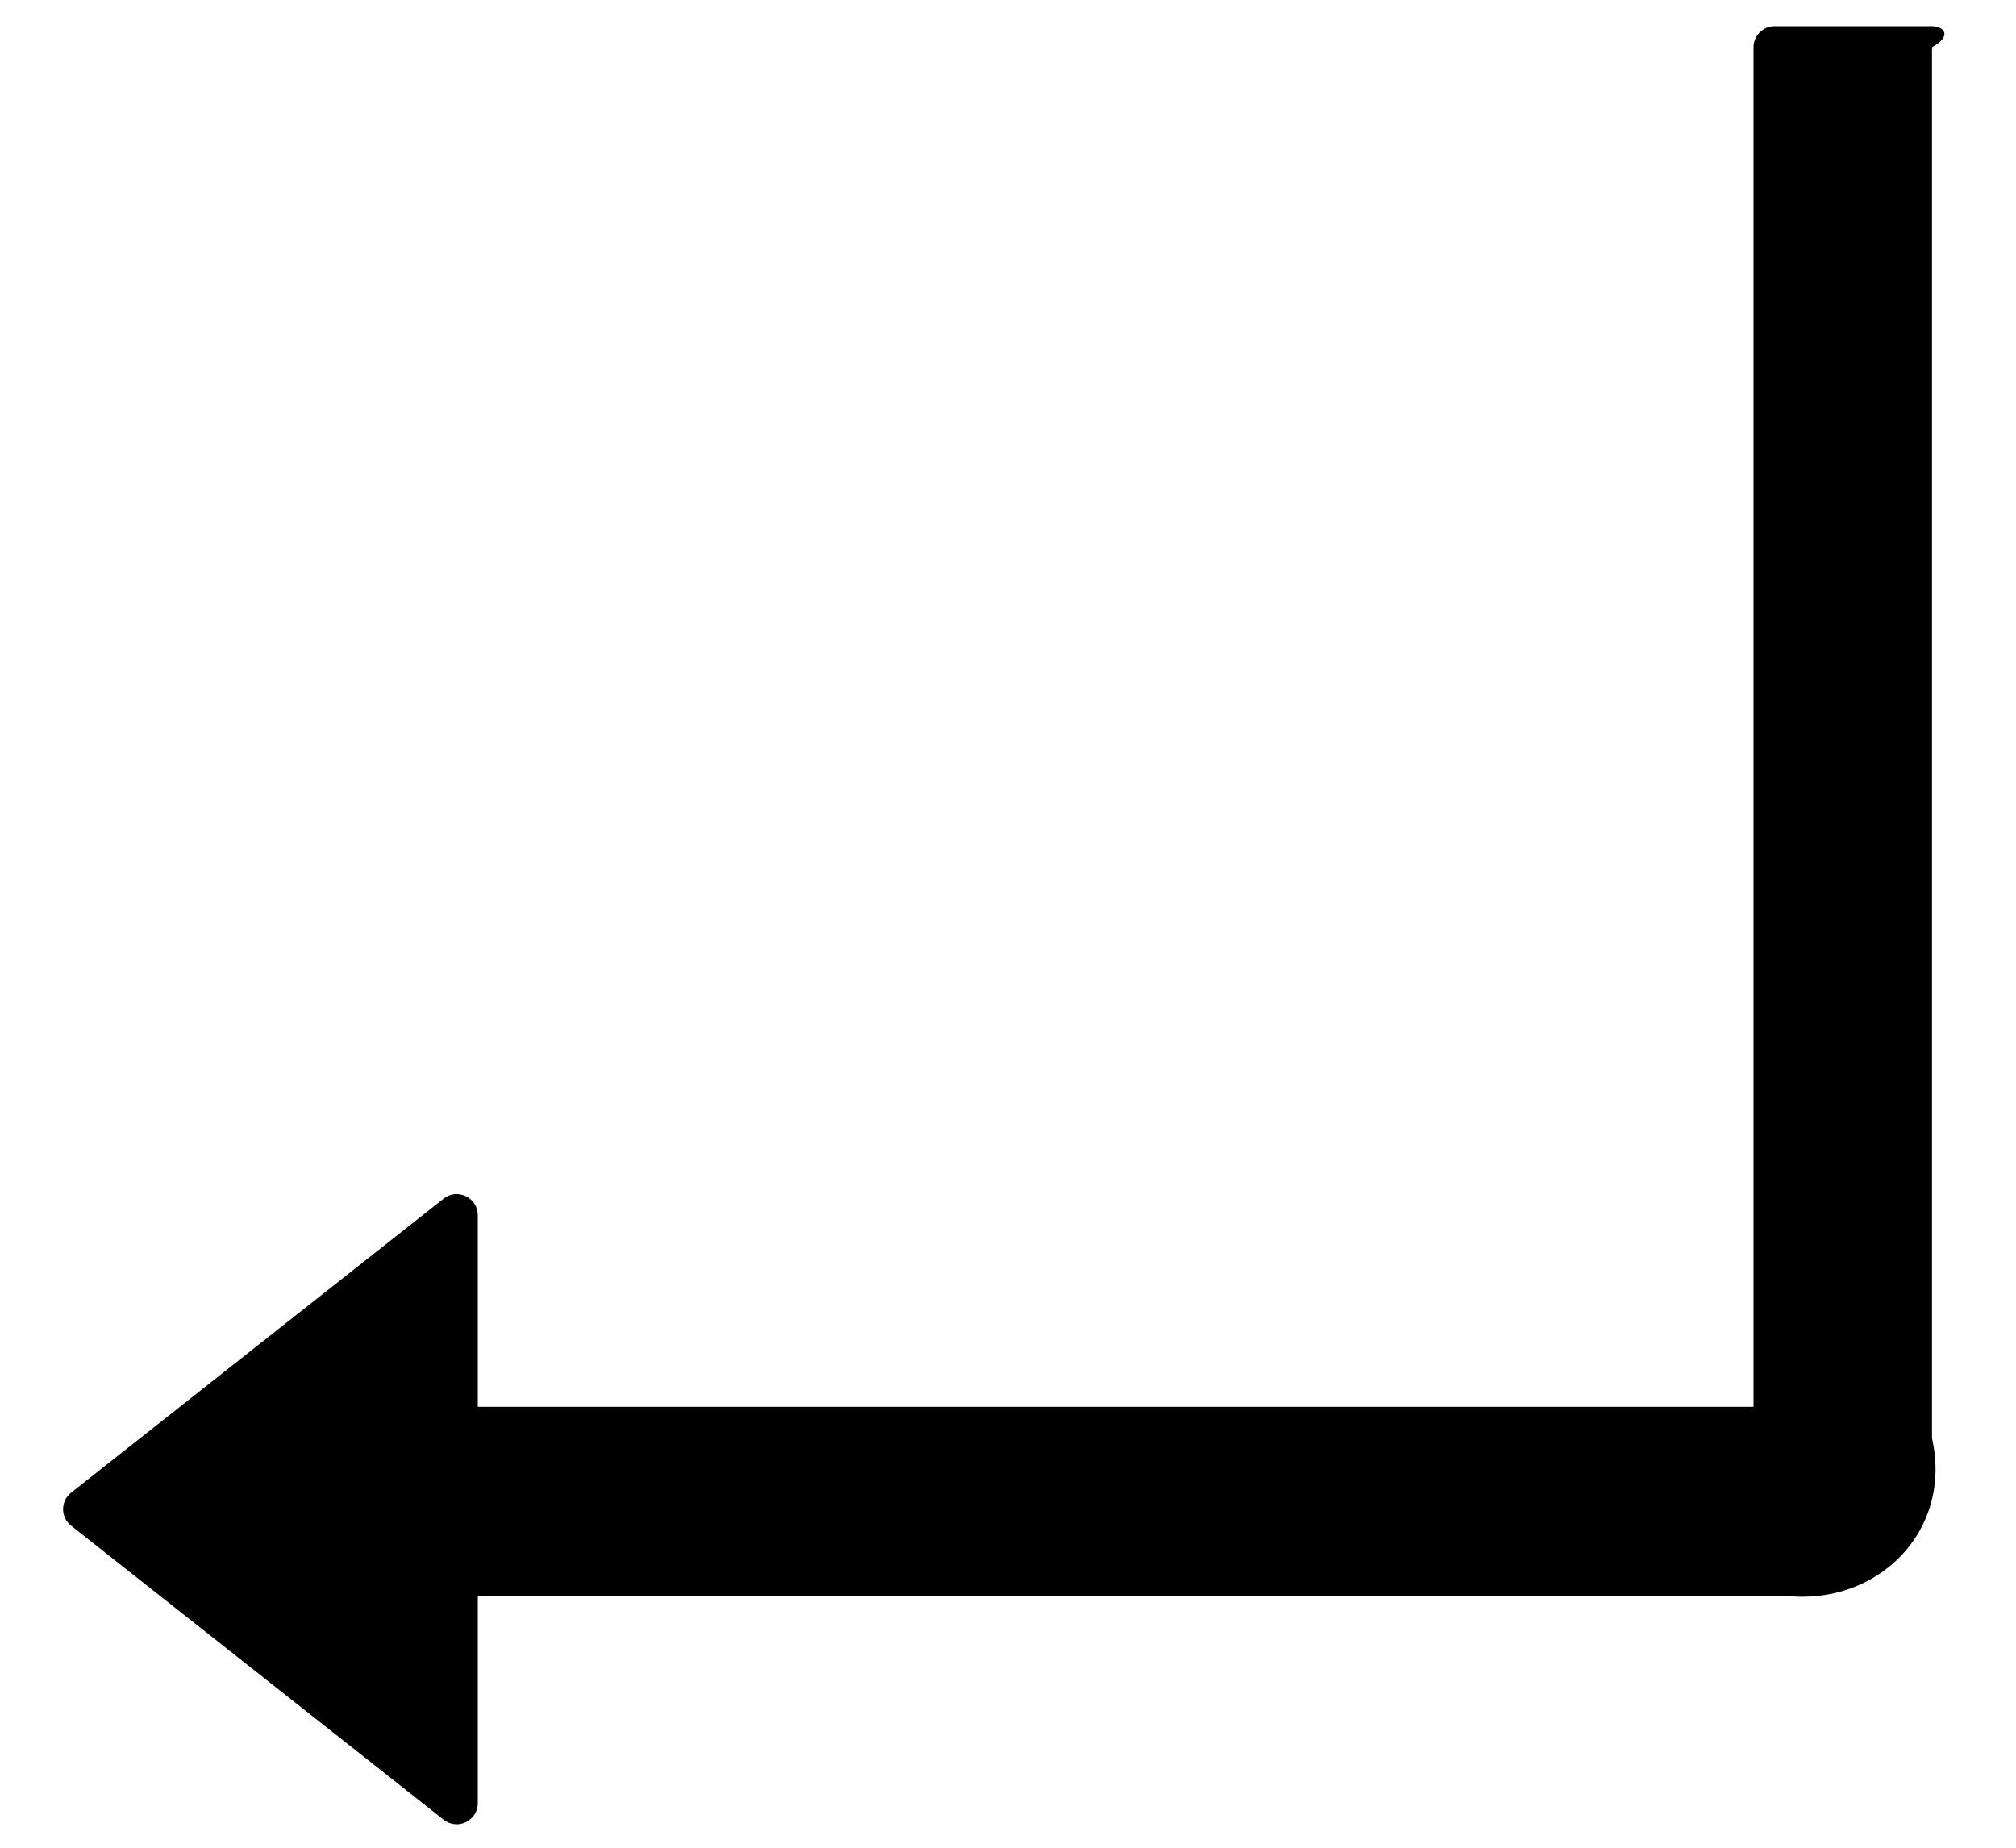 ﻿<?xml version="1.0" encoding="utf-8"?>
<svg version="1.1" xmlns:xlink="http://www.w3.org/1999/xlink" width="24px" height="22px" xmlns="http://www.w3.org/2000/svg">
  <g transform="matrix(1 0 0 1 -388 -288 )">
    <path d="M 23 0.562  C 23.25 0.425  23.137 0.312  23 0.312  L 21.125 0.312  C 20.988 0.312  20.875 0.425  20.875 0.562  L 20.875 16.75  L 5.688 16.75  L 5.688 14.469  C 5.688 14.259  5.444 14.141  5.281 14.272  L 0.847 17.772  C 0.719 17.872  0.719 18.066  0.847 18.166  L 5.281 21.666  C 5.447 21.797  5.688 21.678  5.688 21.469  L 5.688 19  L 21.25 19  C 22.353 19.125  23.25 18.228  23 17.125  L 23 0.562  Z " fill-rule="nonzero" fill="#000000" stroke="none" transform="matrix(1 0 0 1 388 288 )" />
  </g>
</svg>